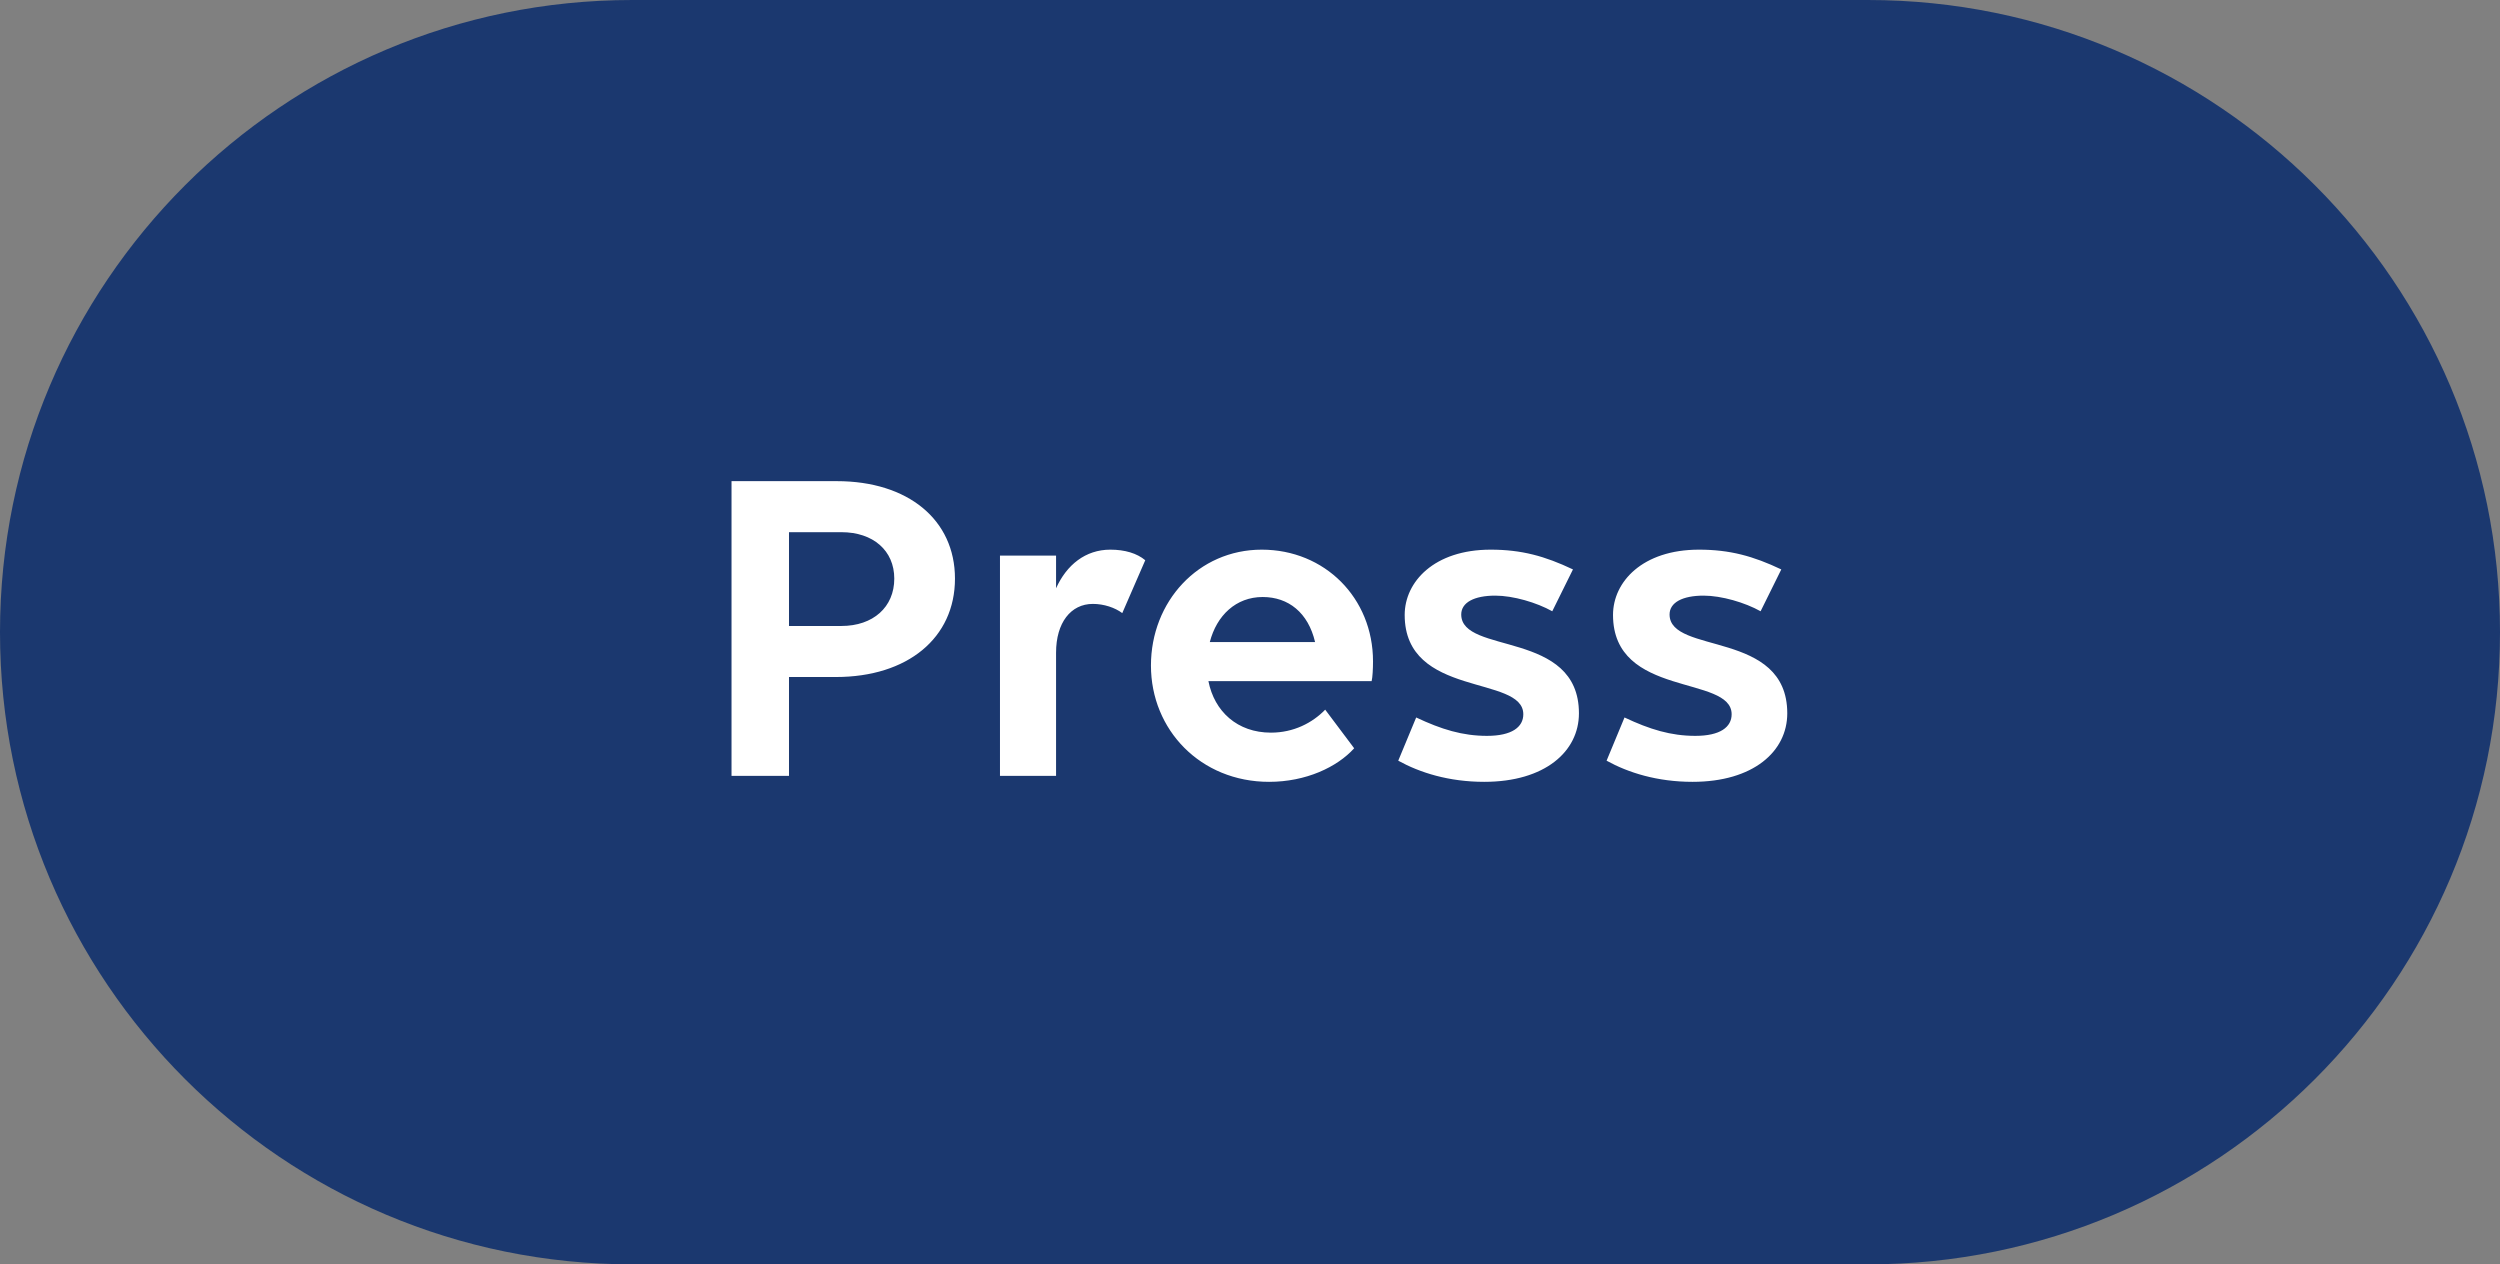<svg width="87" height="44" viewBox="0 0 87 44" fill="none" xmlns="http://www.w3.org/2000/svg">
<rect x="0" y="0" width="87" height="44" fill="#808080" stroke="none"/>
<g clip-path="url(#clip0_6330_34330)">
<path d="M0 22C0 9.85 9.85 0 22 0H65C77.15 0 87 9.85 87 22C87 34.15 77.15 44 65 44H22C9.85 44 0 34.15 0 22Z" fill="#1B386F"/>
<path d="M25.457 27V16.744H29.121C31.601 16.744 33.233 18.088 33.233 20.136C33.233 22.2 31.585 23.56 29.089 23.56H27.457V27H25.457ZM29.281 18.52H27.457V21.784H29.281C30.385 21.784 31.121 21.128 31.121 20.136C31.121 19.16 30.385 18.52 29.281 18.52ZM34.799 27V19.336H36.751V20.472C37.119 19.656 37.775 19.128 38.639 19.128C39.151 19.128 39.567 19.256 39.855 19.496L39.055 21.336C38.799 21.144 38.415 21.016 38.031 21.016C37.263 21.016 36.751 21.672 36.751 22.712V27H34.799ZM44.165 27.208C41.781 27.208 40.053 25.4 40.053 23.16C40.053 20.936 41.701 19.128 43.909 19.128C46.101 19.128 47.781 20.808 47.781 23.016C47.781 23.272 47.765 23.576 47.733 23.704H42.053C42.261 24.76 43.061 25.496 44.229 25.496C45.013 25.496 45.669 25.16 46.117 24.696L47.125 26.04C46.533 26.696 45.445 27.208 44.165 27.208ZM43.941 20.776C43.013 20.776 42.341 21.416 42.101 22.344H45.765C45.525 21.32 44.837 20.776 43.941 20.776ZM51.651 27.208C50.419 27.208 49.411 26.888 48.659 26.472L49.283 24.968C50.163 25.384 50.899 25.608 51.747 25.608C52.611 25.608 53.011 25.304 53.011 24.856C53.011 23.48 48.883 24.296 48.883 21.4C48.883 20.248 49.907 19.128 51.875 19.128C52.947 19.128 53.763 19.352 54.739 19.816L54.019 21.272C53.475 20.968 52.659 20.728 52.035 20.728C51.299 20.728 50.851 20.968 50.851 21.384C50.851 22.792 54.947 21.912 54.947 24.824C54.947 26.152 53.763 27.208 51.651 27.208ZM58.901 27.208C57.669 27.208 56.661 26.888 55.909 26.472L56.533 24.968C57.413 25.384 58.149 25.608 58.997 25.608C59.861 25.608 60.261 25.304 60.261 24.856C60.261 23.48 56.133 24.296 56.133 21.4C56.133 20.248 57.157 19.128 59.125 19.128C60.197 19.128 61.013 19.352 61.989 19.816L61.269 21.272C60.725 20.968 59.909 20.728 59.285 20.728C58.549 20.728 58.101 20.968 58.101 21.384C58.101 22.792 62.197 21.912 62.197 24.824C62.197 26.152 61.013 27.208 58.901 27.208Z" fill="white"/>
</g>
<defs>
<clipPath id="clip0_6330_34330">
<rect width="87" height="44" fill="white"/>
</clipPath>
</defs>
</svg>
